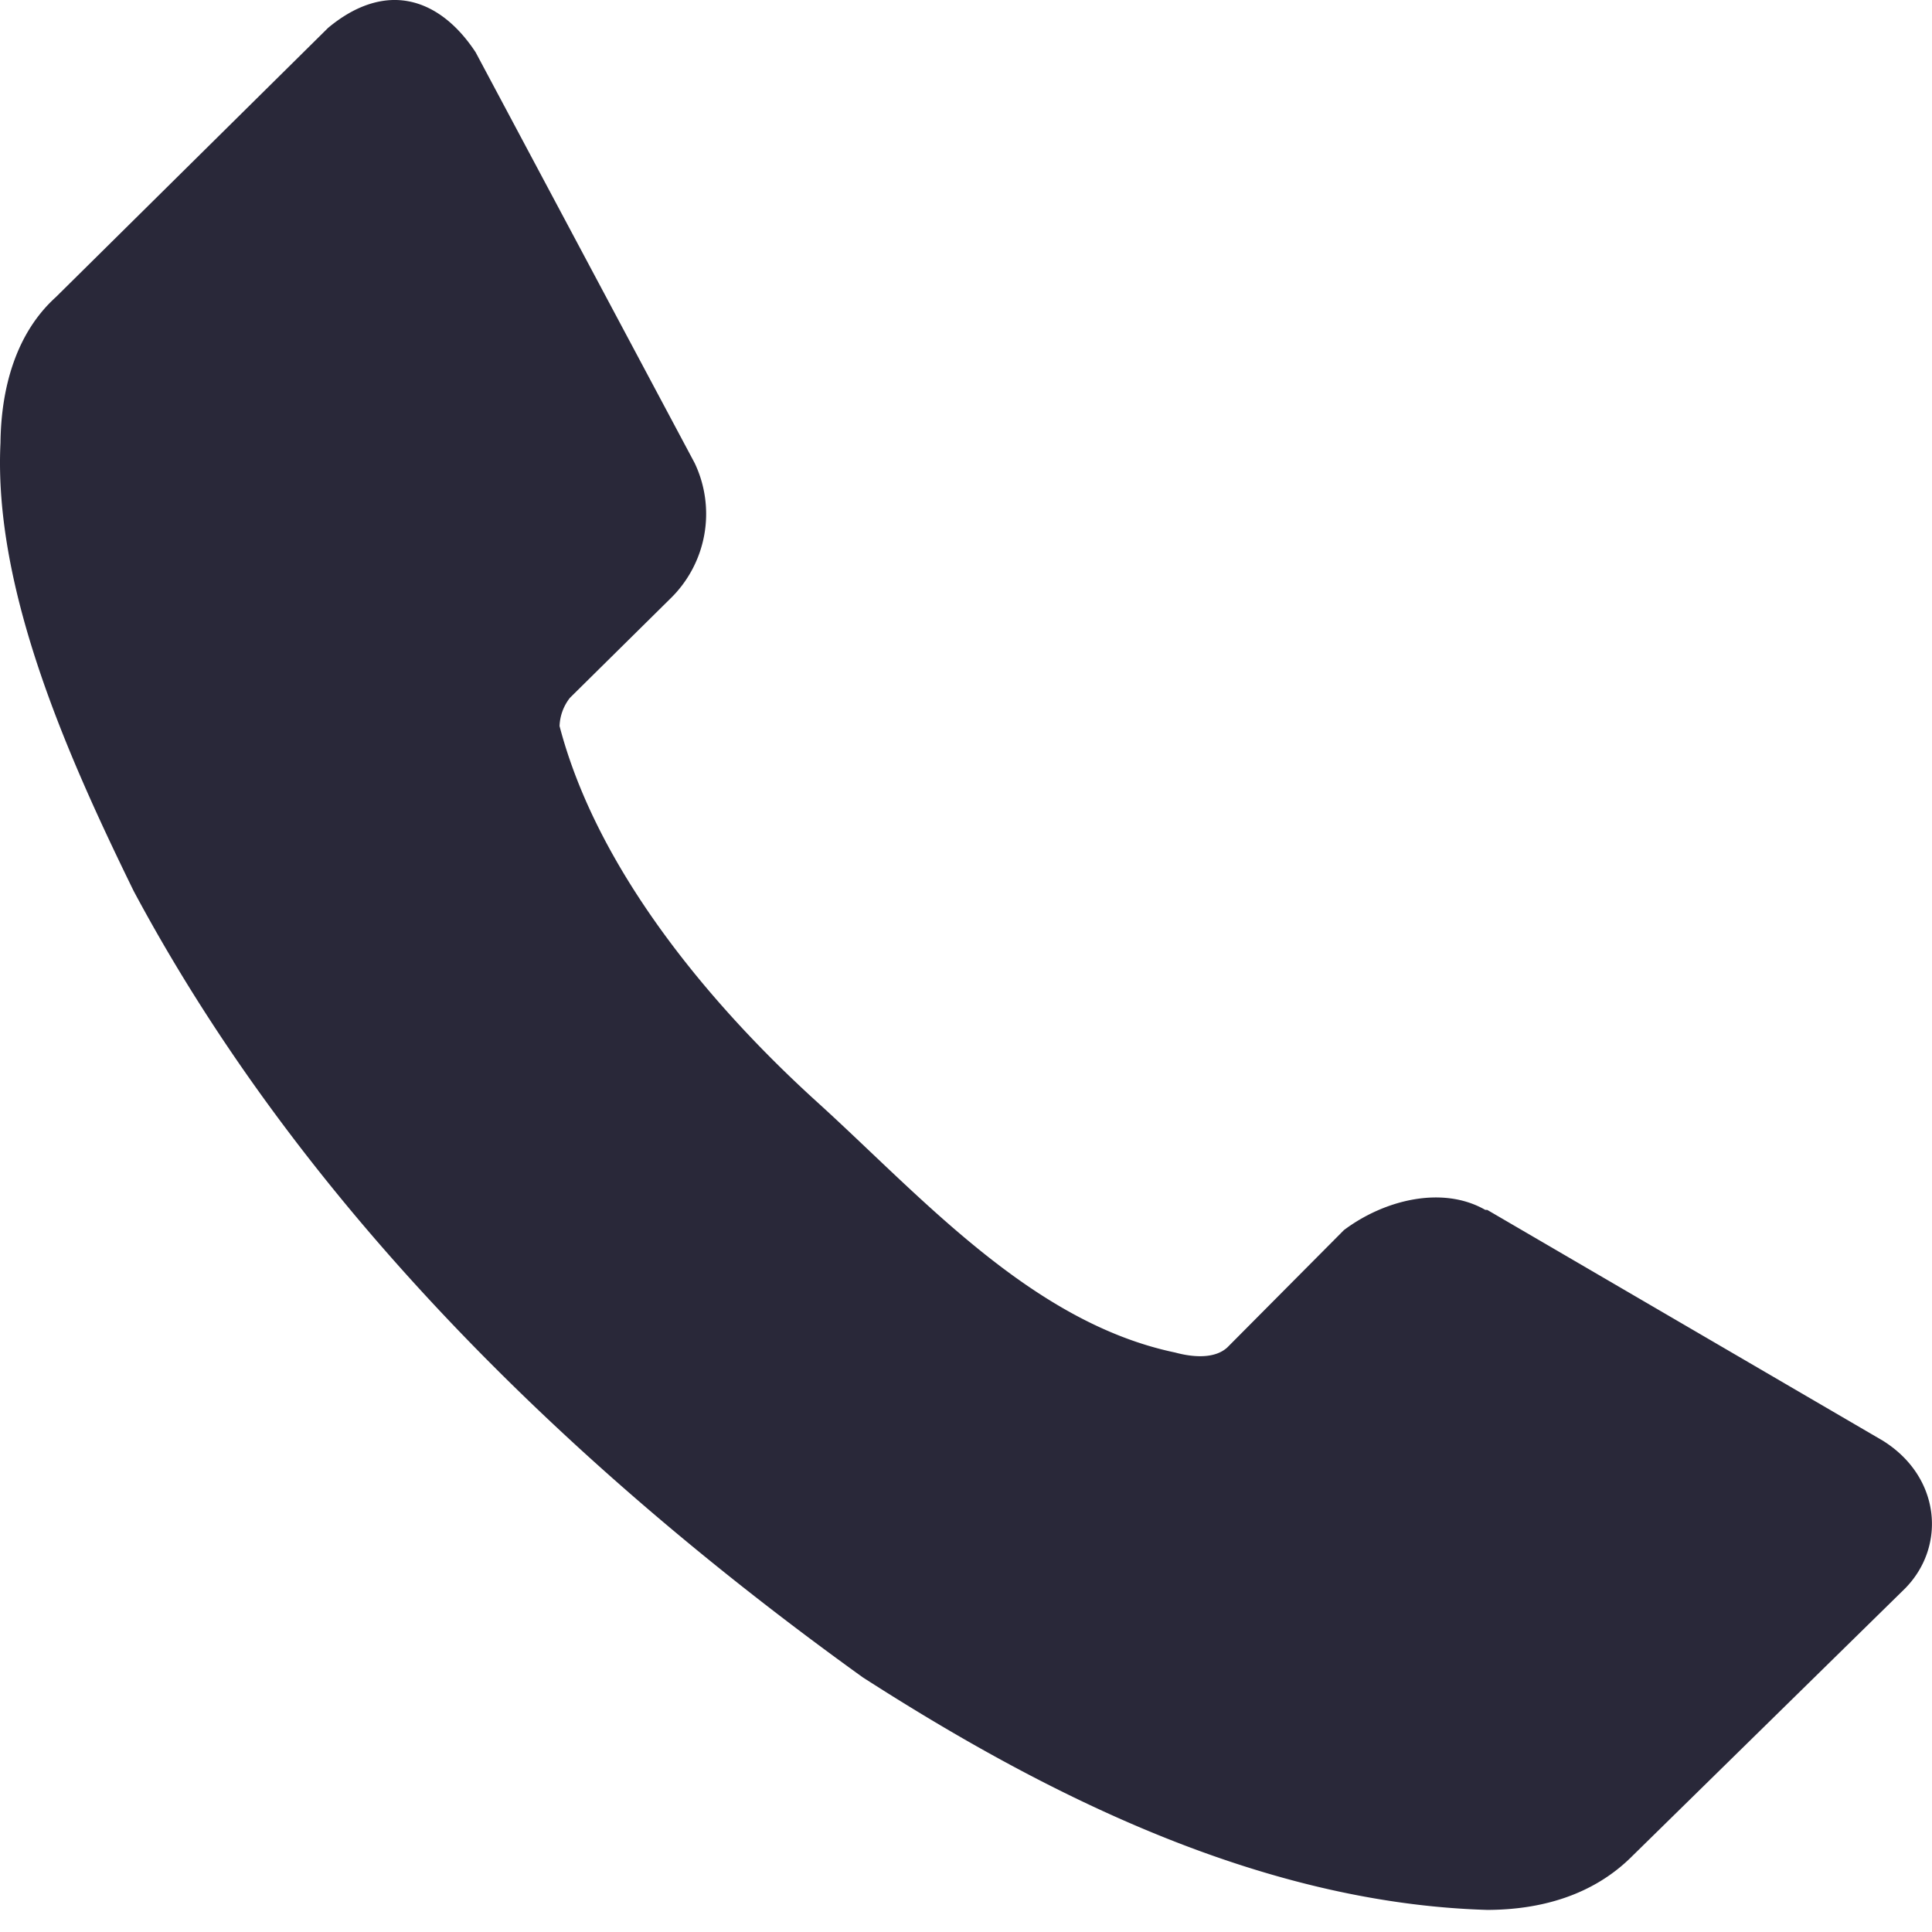 <svg width="16" height="16" viewBox="0 0 16 16" fill="none" xmlns="http://www.w3.org/2000/svg"><path d="M3.231.001c.273-.016.52.146.708.432l1.814 3.402a.979.979 0 01-.202 1.123l-.831.821a.4.4 0 00-.086.234c.319 1.22 1.285 2.345 2.138 3.118.853.774 1.77 1.821 2.96 2.07.147.04.327.054.432-.042l.966-.972c.333-.25.815-.371 1.171-.167h.016l3.274 1.91c.48.298.53.874.187 1.224l-2.255 2.212c-.333.337-.776.45-1.206.451-1.9-.056-3.697-.978-5.172-1.926-2.422-1.742-4.643-3.902-6.038-6.512C.572 6.285-.056 4.89.004 3.667c.005-.46.131-.91.458-1.206L2.717.231c.176-.147.35-.22.514-.23z" fill="#292839"/></svg>